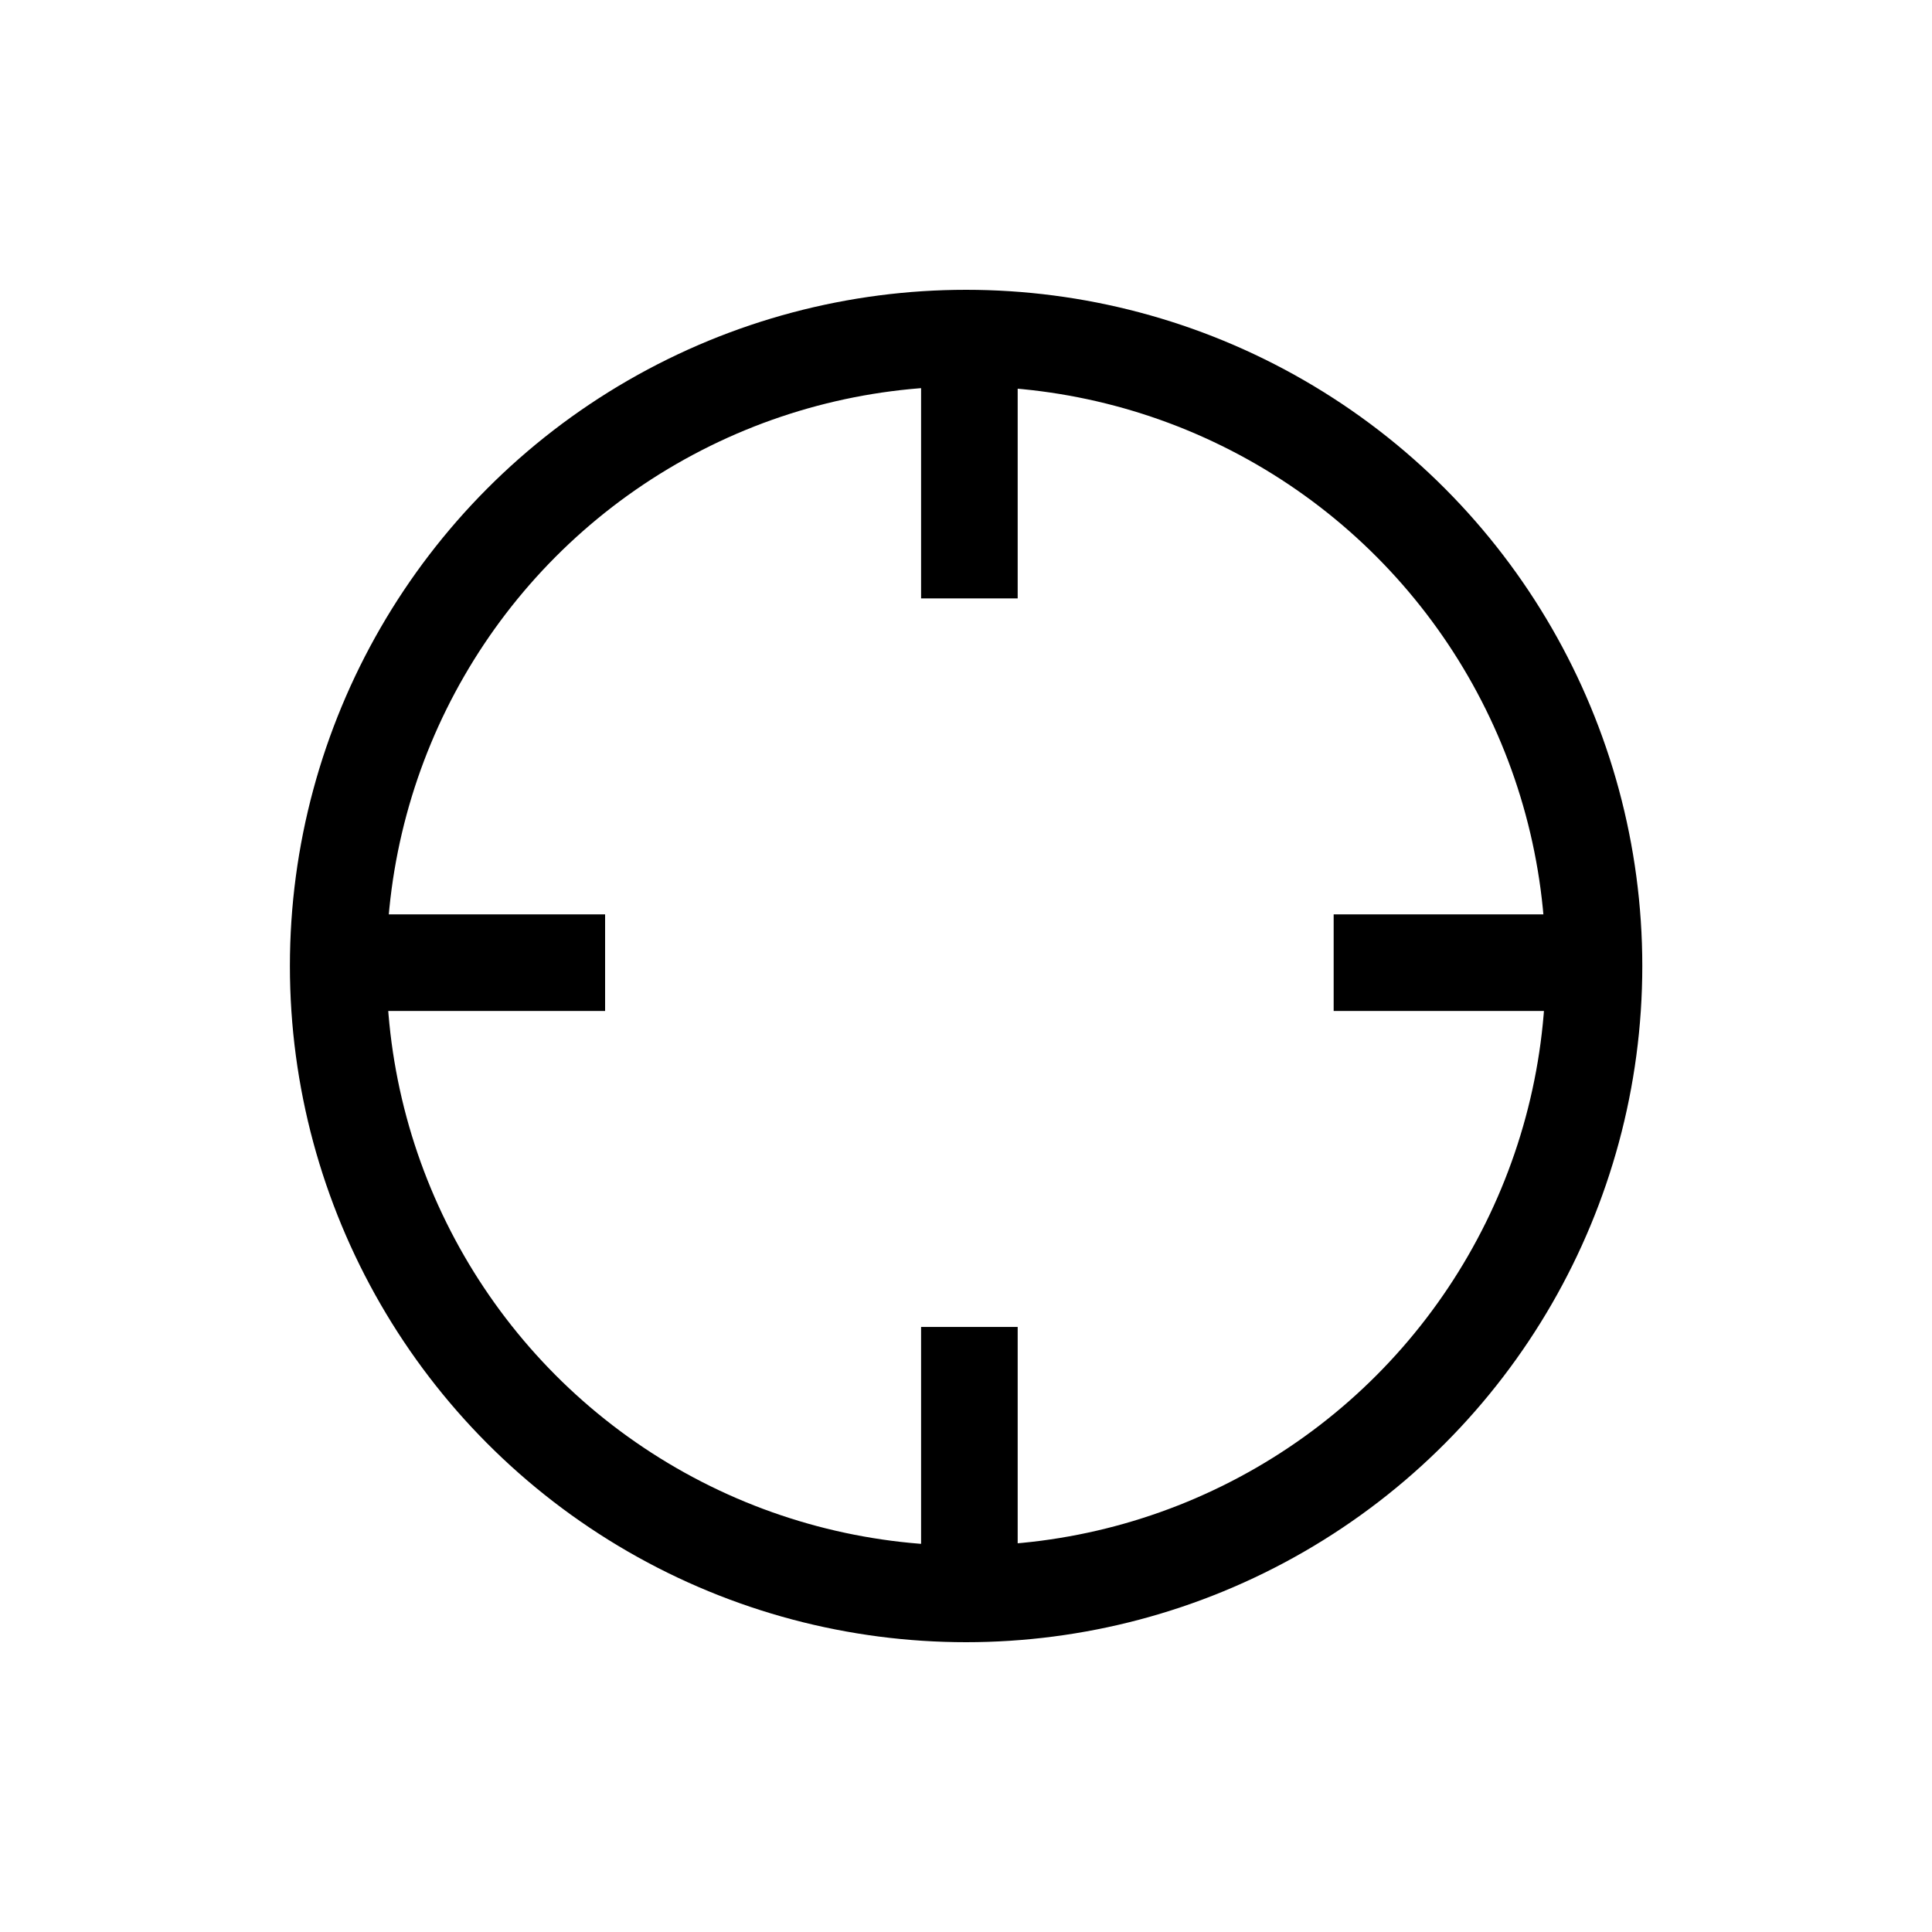<svg xmlns="http://www.w3.org/2000/svg" width="40" height="40" viewBox="0 0 40 40">
  <g id="icn_myLocation" transform="translate(-380 -5023)">
    <g id="그룹_32114" data-name="그룹 32114" transform="translate(112 2019)">
      <rect id="사각형_2516" data-name="사각형 2516" width="40" height="40" transform="translate(268 3004)" fill="#fcd7d7" opacity="0"/>
      <g id="그룹_20918" data-name="그룹 20918" transform="translate(13926.599 20078.449)">
        <g id="crosshair" transform="translate(-13651.409 -17067.26)">
          <circle id="Oval" cx="13" cy="13" r="13" transform="translate(-0.188 -0.189)" fill="none" stroke="#000" stroke-linecap="round" stroke-linejoin="round" stroke-width="2"/>
          <path id="Shape" d="M5.028,0H0" transform="translate(20.422 12.742)" fill="none" stroke="#000" stroke-linejoin="round" stroke-width="2"/>
          <path id="Shape-2" data-name="Shape" d="M5.028,0H0" transform="translate(0.31 12.742)" fill="none" stroke="#000" stroke-linejoin="round" stroke-width="2"/>
          <path id="Shape-3" data-name="Shape" d="M0,5.028V0" transform="translate(12.88 0.172)" fill="none" stroke="#000" stroke-linejoin="round" stroke-width="2"/>
          <path id="Shape-4" data-name="Shape" d="M0,5.028V0" transform="translate(12.88 20.284)" fill="none" stroke="#000" stroke-linejoin="round" stroke-width="2"/>
        </g>
      </g>
    </g>
  </g>
</svg>
